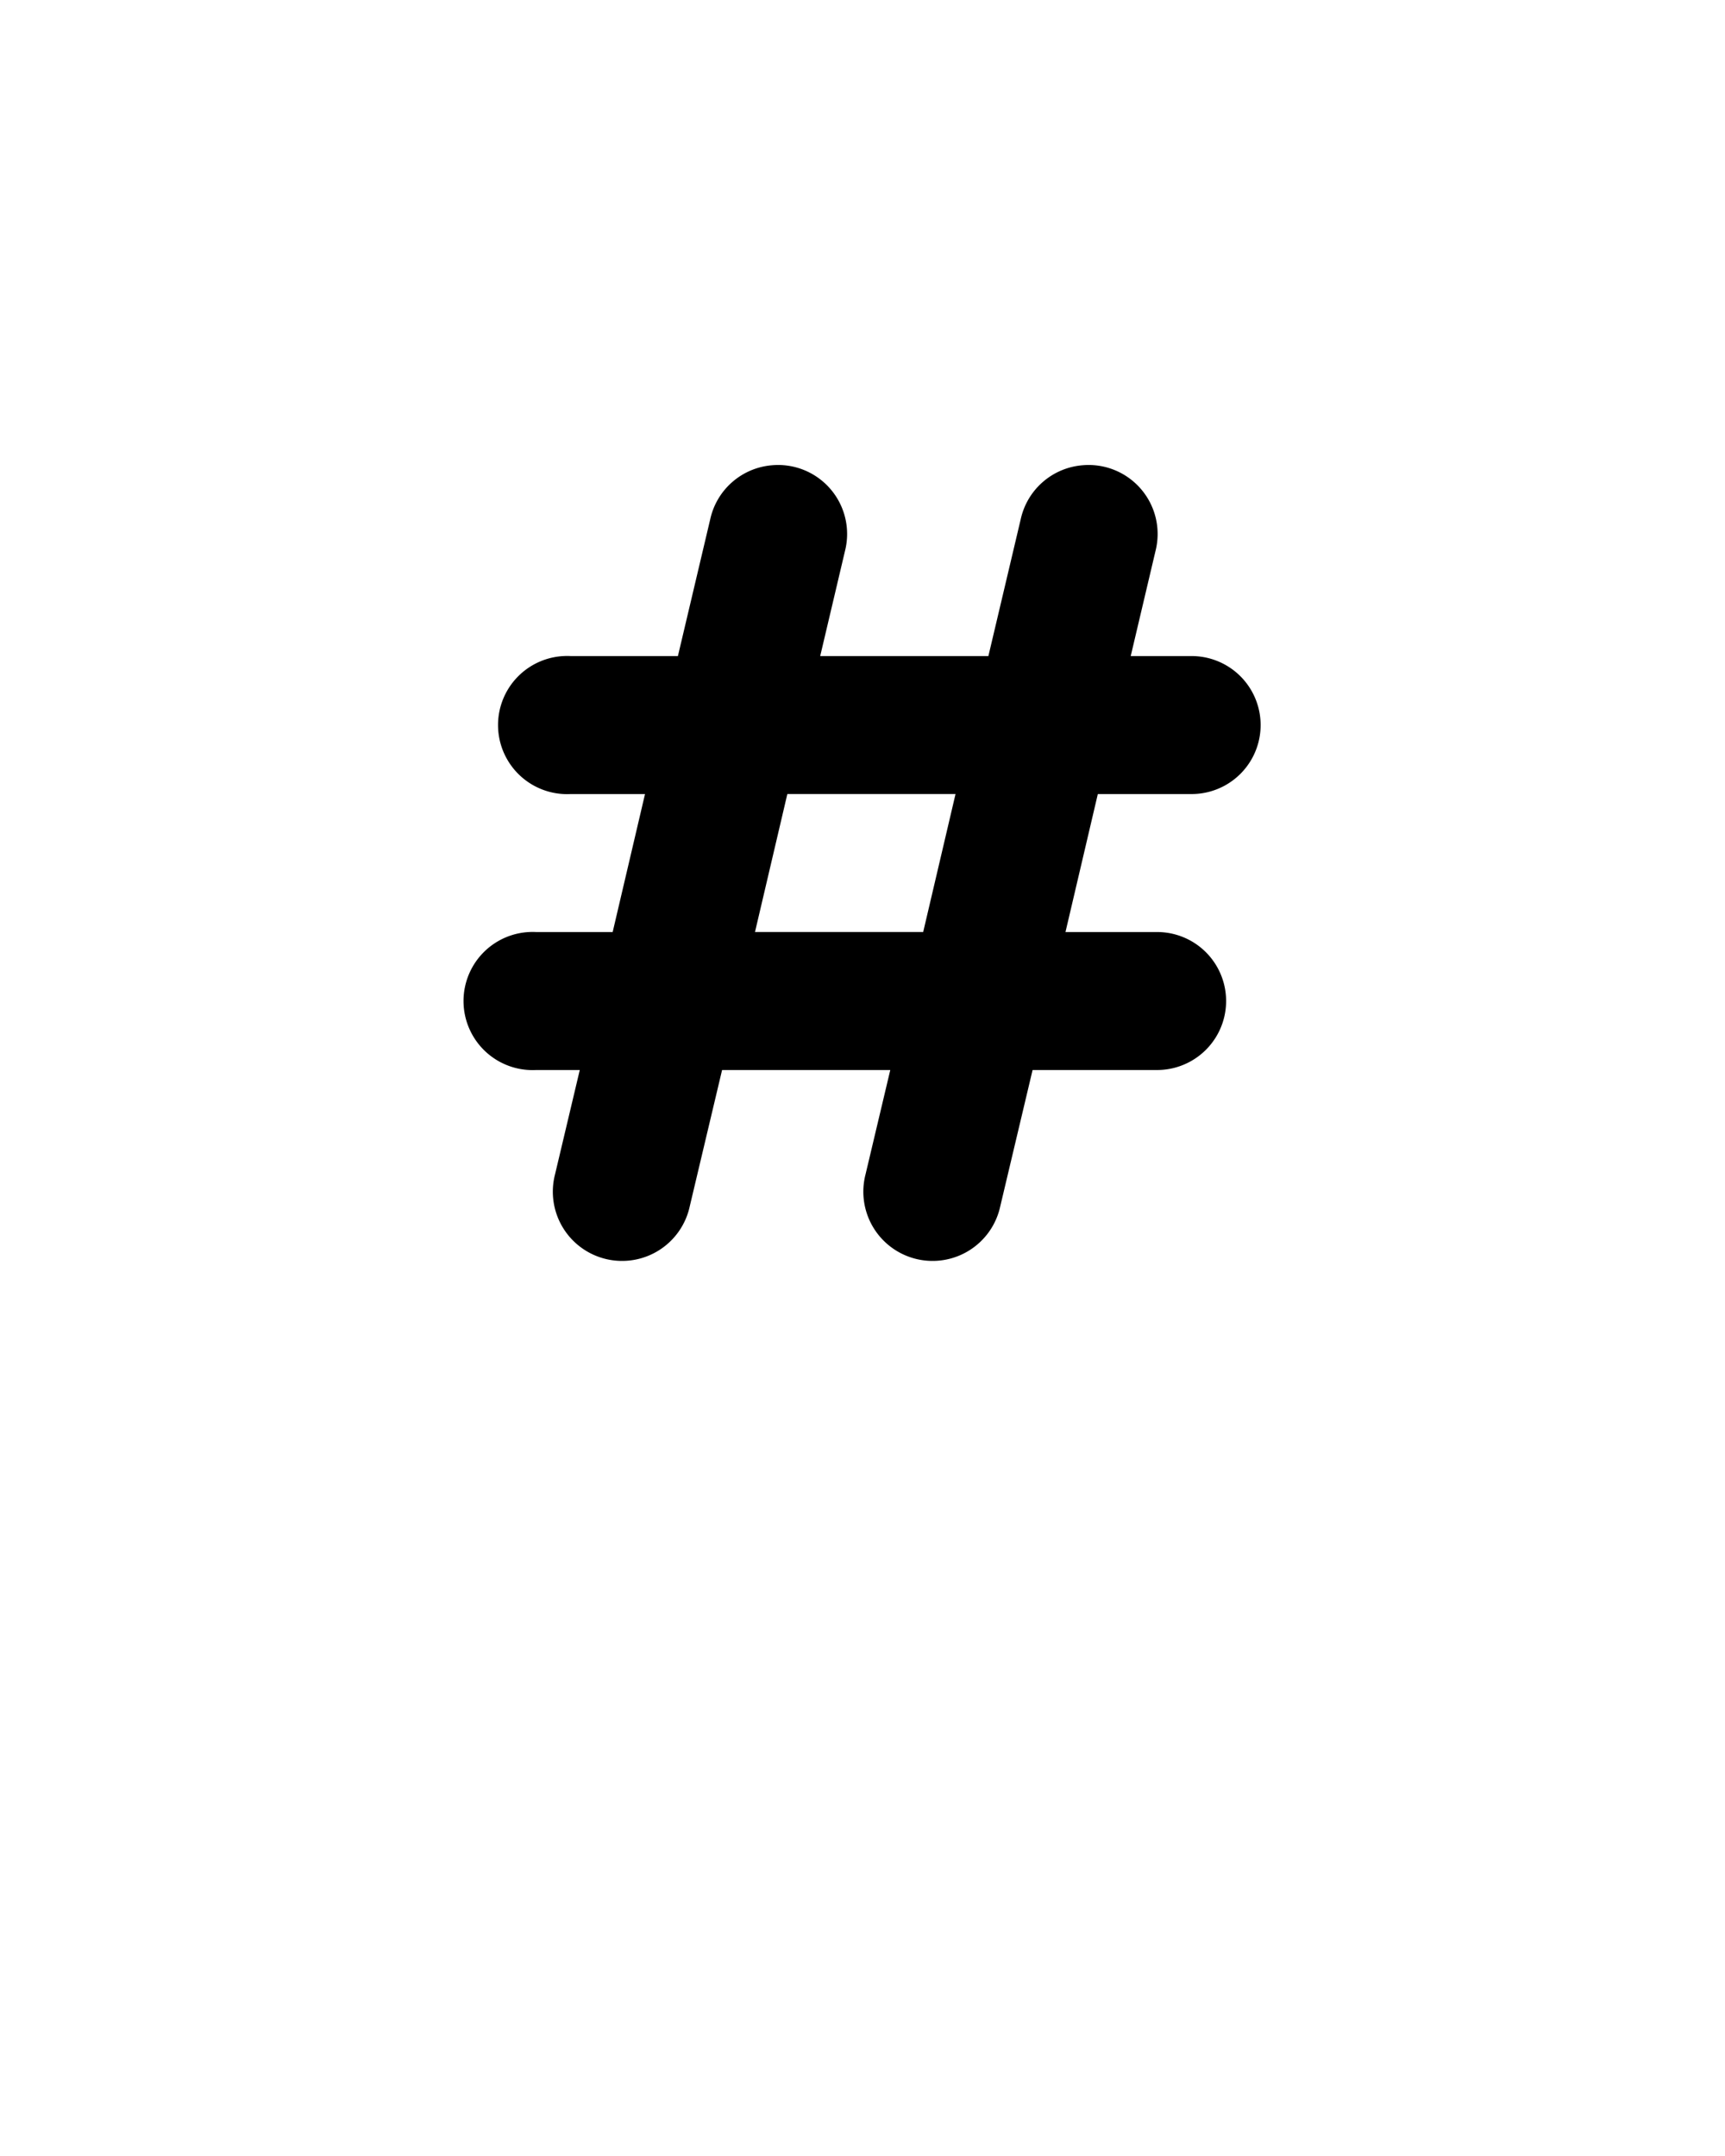 <svg xmlns:dc="http://purl.org/dc/elements/1.1/" xmlns:cc="http://creativecommons.org/ns#" xmlns:rdf="http://www.w3.org/1999/02/22-rdf-syntax-ns#" xmlns:svg="http://www.w3.org/2000/svg" xmlns="http://www.w3.org/2000/svg" xmlns:sodipodi="http://sodipodi.sourceforge.net/DTD/sodipodi-0.dtd" xmlns:inkscape="http://www.inkscape.org/namespaces/inkscape" version="1.1" x="0px" y="0px" viewBox="0 0 100 125"><g transform="translate(0,-952.362)"><path style="text-indent:0;text-transform:none;direction:ltr;block-progression:tb;baseline-shift:baseline;color:#000000;enable-background:accumulate;" d="m 44.768,979.336 a 4,4 0 0 0 -3.594,3.125 l -1.875,7.938 -6.219,0 a 4,4 0 0 0 -0.406,0 4.005,4.005 0 1 0 0.406,8 l 4.312,0 -1.875,8 -4.438,0 a 4,4 0 0 0 -0.406,0 4.005,4.005 0 1 0 0.406,8 l 2.531,0 -1.437,6.062 a 4.014,4.014 0 1 0 7.812,1.844 l 1.875,-7.906 9.75,0 -1.437,6.062 a 4.014,4.014 0 1 0 7.812,1.844 l 1.875,-7.906 7.219,0 a 4,4 0 1 0 0,-8 l -5.312,0 1.875,-8 5.438,0 a 4,4 0 1 0 0,-8 l -3.531,0 1.437,-6.094 a 4,4 0 0 0 -4.219,-4.969 4,4 0 0 0 -3.594,3.125 l -1.875,7.938 -9.75,0 1.437,-6.094 a 4,4 0 0 0 -4.219,-4.969 z m 0.875,19.062 9.75,0 -1.875,8 -9.75,0 1.875,-8 z" fill="#000000" fill-opacity="1" stroke="none" marker="none" visibility="visible" display="inline" overflow="visible"/></g></svg>